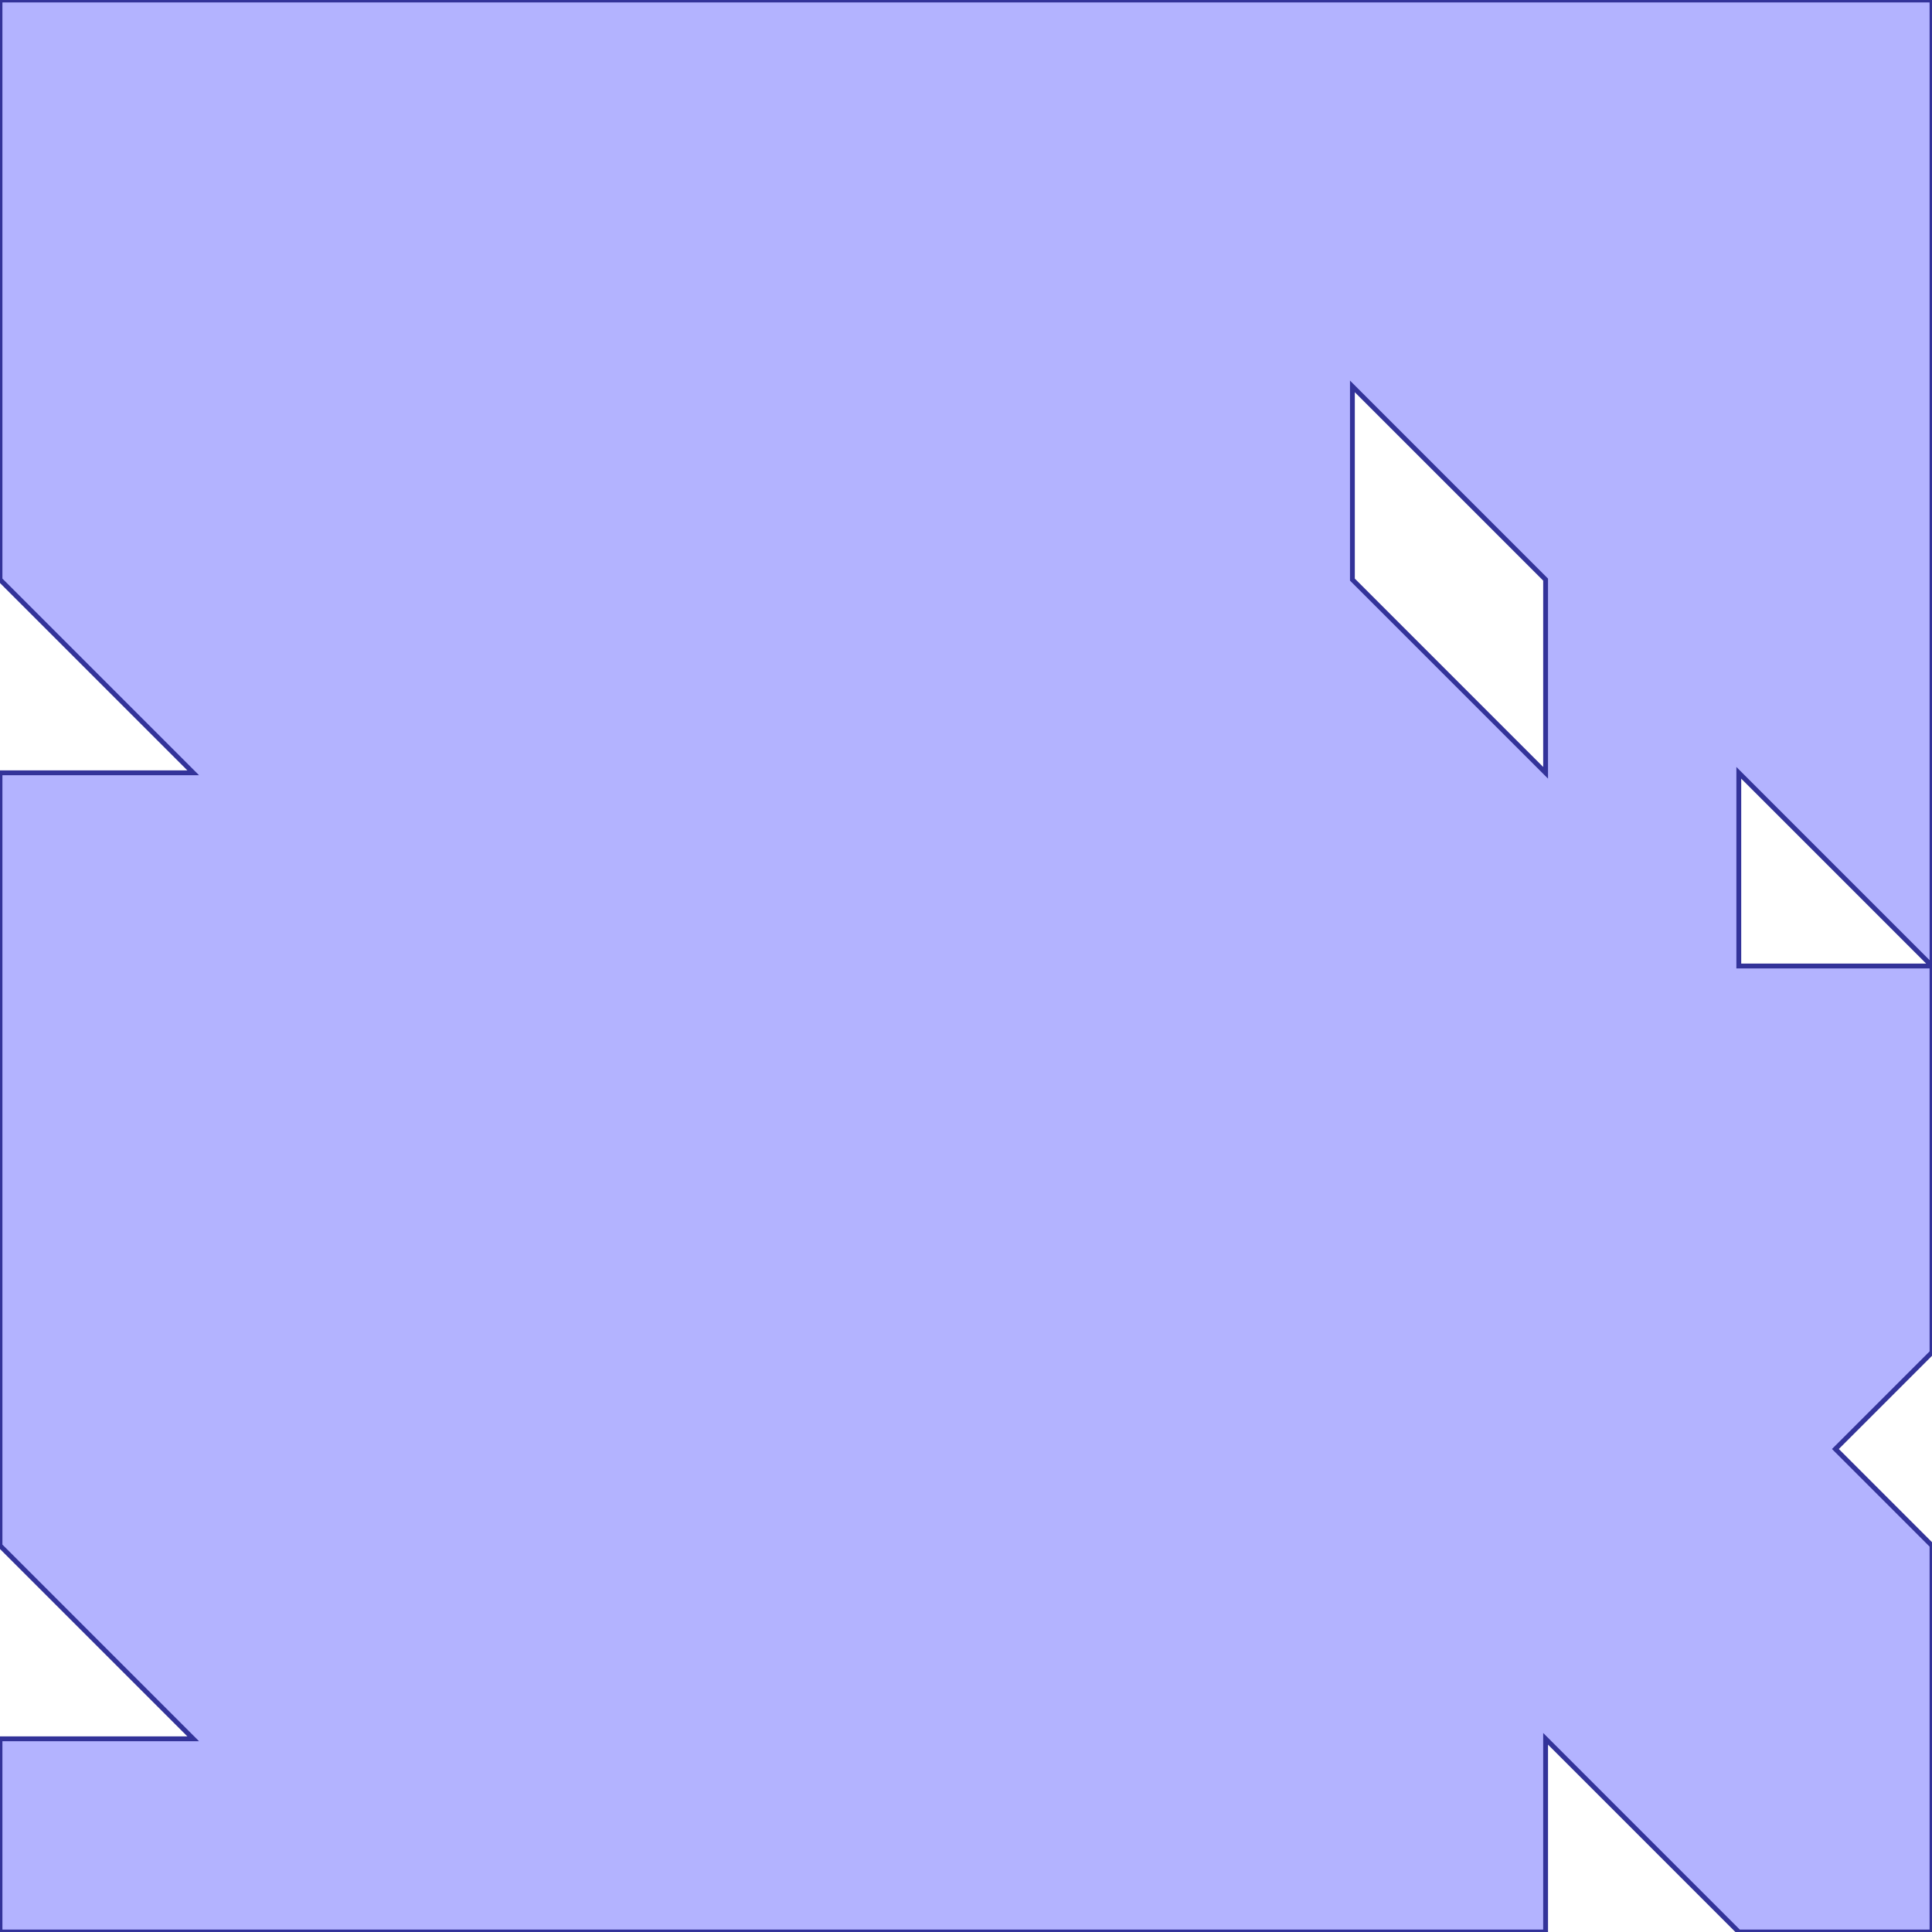 <?xml version="1.0" standalone="no"?>
<!DOCTYPE svg PUBLIC "-//W3C//DTD SVG 1.1//EN"
"http://www.w3.org/Graphics/SVG/1.1/DTD/svg11.dtd">
<svg  version="1.1" xmlns="http://www.w3.org/2000/svg" xmlns:xlink="http://www.w3.org/1999/xlink" viewBox="0 0 10 10">
<g title="A + B (CGAL EPECK)" fill-rule="evenodd">
<path d="M 9,10 L 8,9 L 8,10 L 7,10 L 6,10 L -0,10 L -0,9 L 1,9 L -0,8 L -0,6 L -0,5 L -0,4 L 1,4 L -0,3 L -0,1 L -0,-0 L 1,-0 L 2,-0 L 3,-0 L 4,-0 L 6,-0 L 7,-0 L 10,-0 L 10,1 L 10,2 L 10,3 L 10,4 L 10,5 L 10,7 L 9.5,7.5 L 10,8 L 10,9 L 10,10 L 9,10 M 10,5 L 9,4 L 9,5 L 10,5 M 8,4 L 8,3 L 7,2 L 7,3 L 8,4 z" style="fill-opacity:0.3;fill:rgb(0,0,255);stroke:rgb(51,51,153);stroke-width:0.025" />
</g></svg>